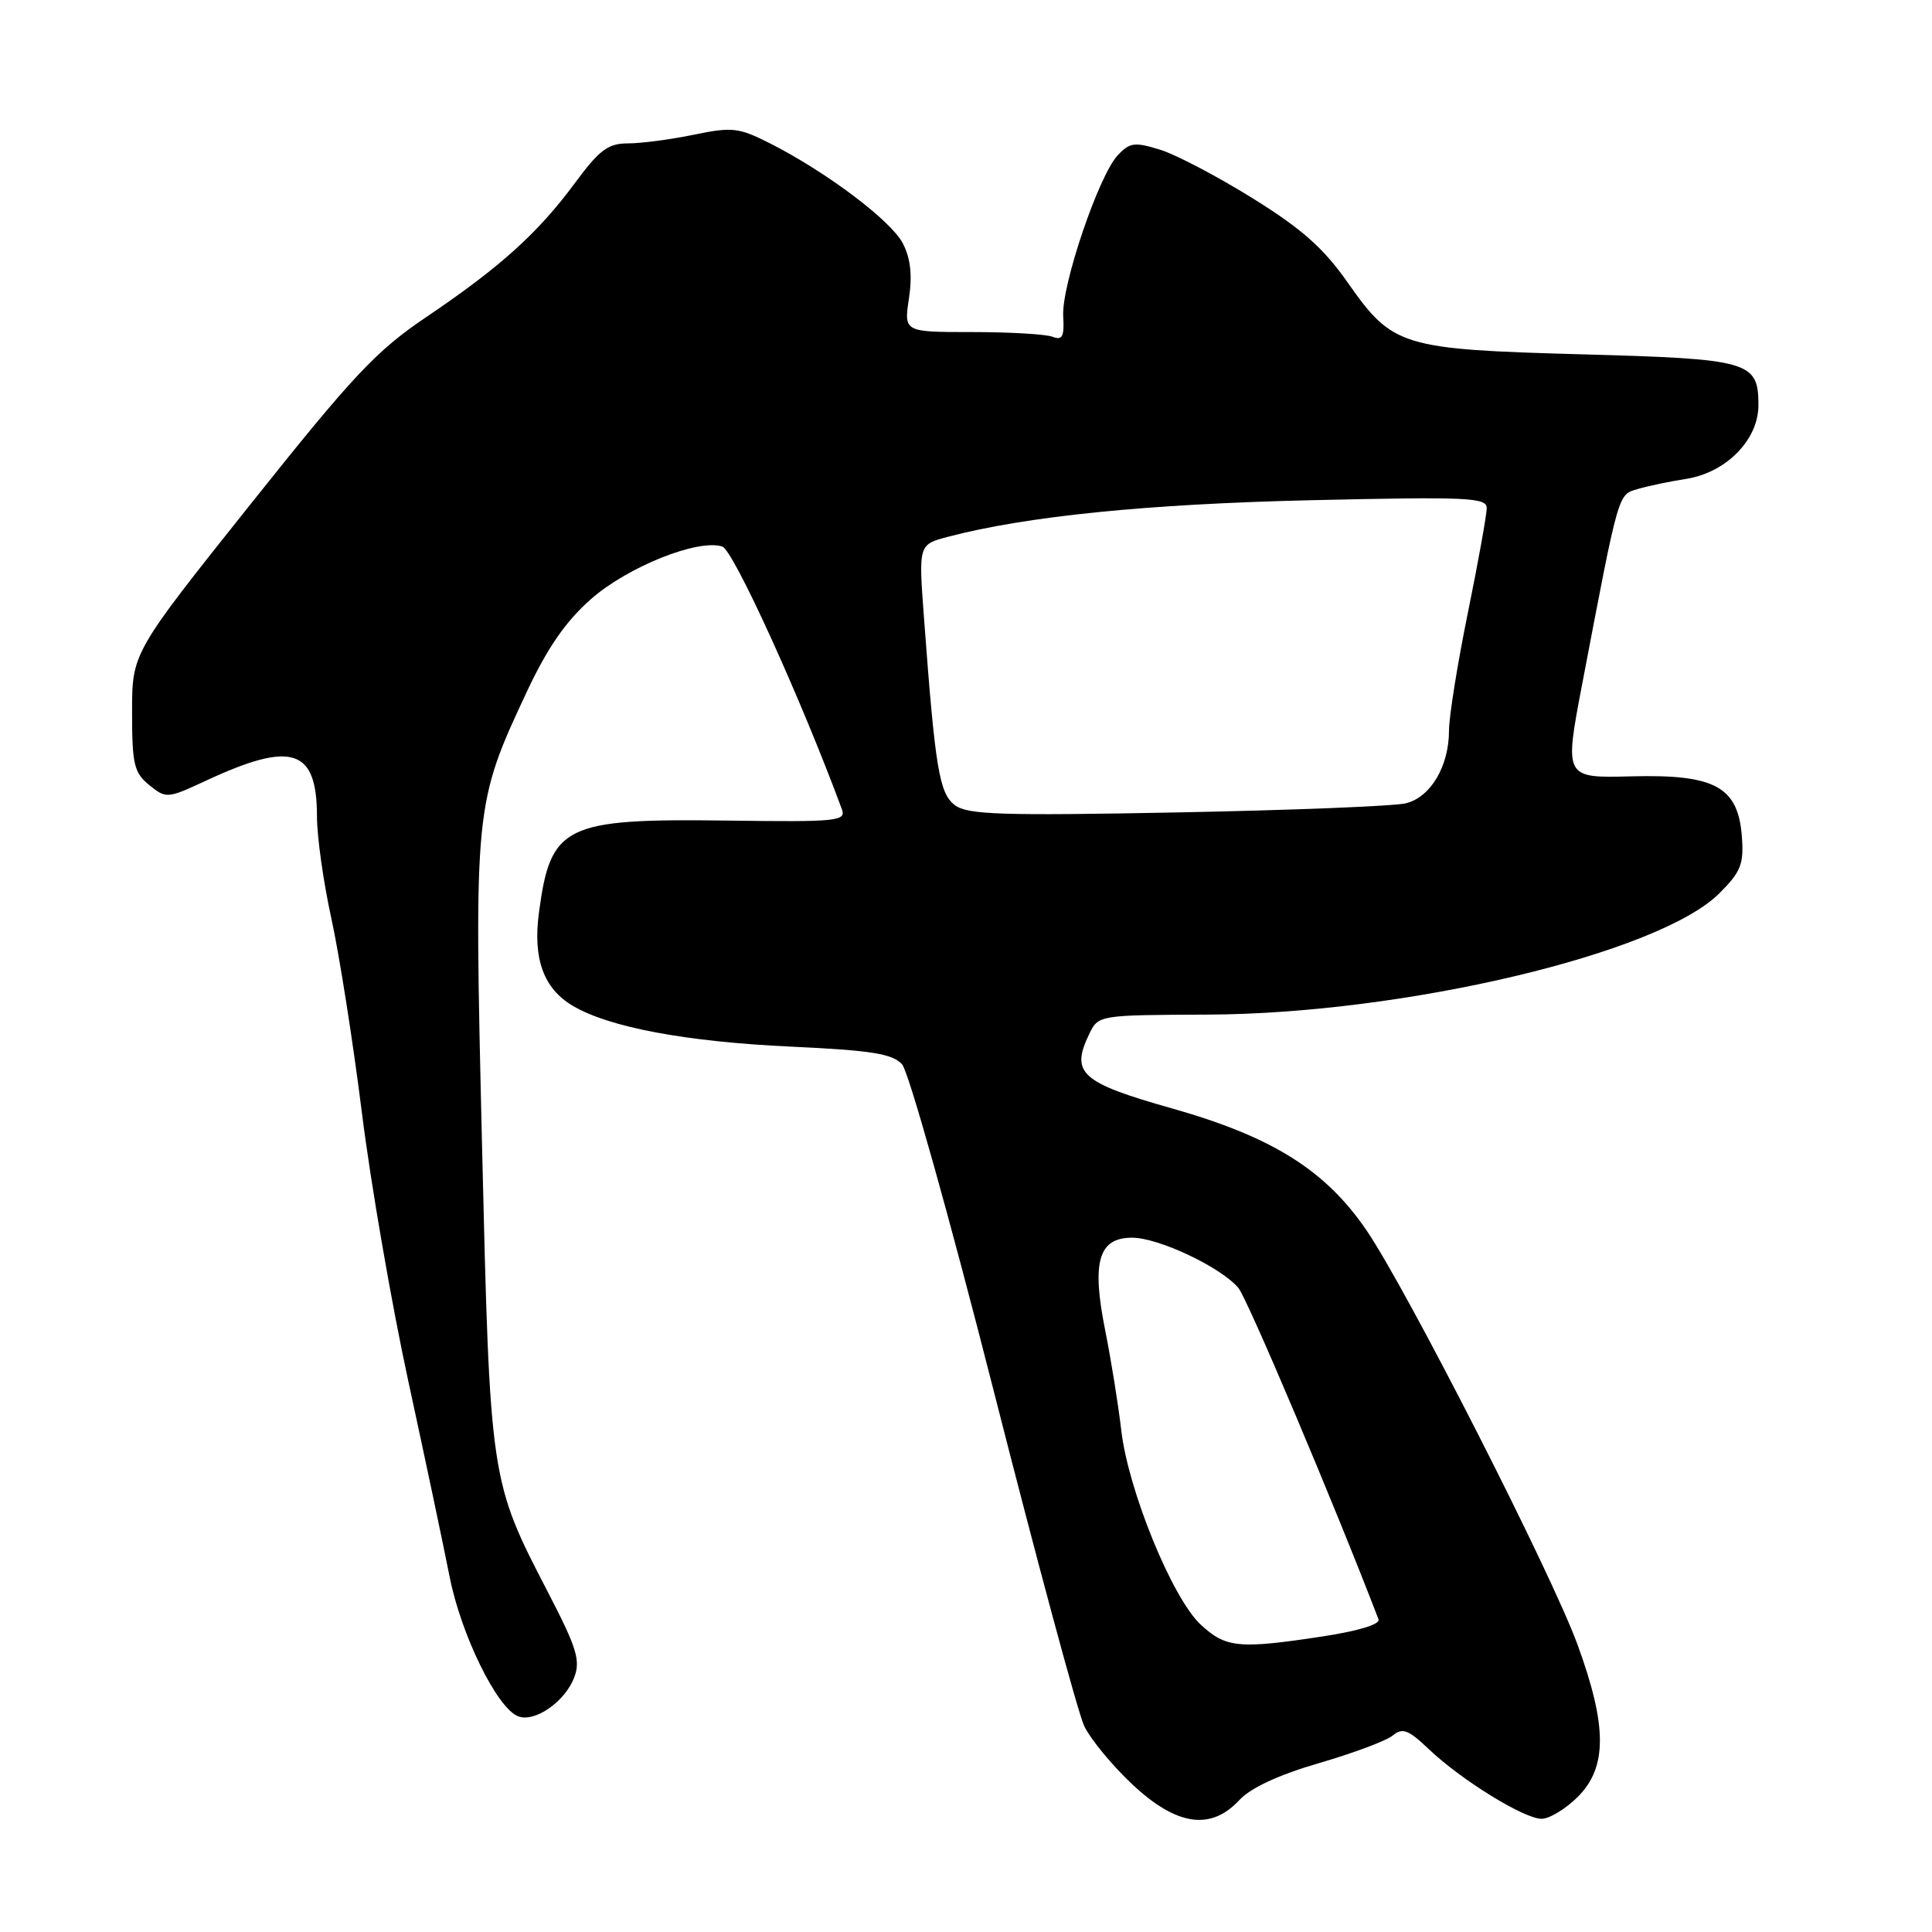 <?xml version="1.0" encoding="UTF-8" standalone="no"?>
<!DOCTYPE svg PUBLIC "-//W3C//DTD SVG 1.1//EN" "http://www.w3.org/Graphics/SVG/1.1/DTD/svg11.dtd" >
<svg xmlns="http://www.w3.org/2000/svg" xmlns:xlink="http://www.w3.org/1999/xlink" version="1.1" viewBox="0 0 256 256">
 <g >
 <path fill="currentColor"
d=" M 164.23 238.51 C 165.72 236.90 169.45 235.17 174.78 233.62 C 179.31 232.30 183.71 230.66 184.55 229.96 C 185.83 228.90 186.61 229.19 189.29 231.74 C 193.59 235.84 201.94 241.00 204.27 241.00 C 205.31 241.00 207.47 239.68 209.08 238.08 C 212.98 234.17 212.97 228.71 209.03 217.92 C 205.61 208.54 186.54 171.10 181.12 163.10 C 175.68 155.08 168.63 150.65 155.33 146.88 C 143.23 143.46 141.83 142.21 144.31 137.05 C 145.53 134.50 145.53 134.50 160.02 134.44 C 186.06 134.34 219.83 126.34 227.81 118.38 C 230.67 115.53 231.08 114.51 230.81 110.89 C 230.32 104.25 227.27 102.58 216.15 102.87 C 207.27 103.10 207.27 103.10 209.66 90.58 C 214.57 64.86 214.36 65.58 217.04 64.79 C 218.39 64.39 221.26 63.79 223.40 63.46 C 228.72 62.63 233.00 58.28 233.00 53.70 C 233.00 47.88 231.90 47.56 209.60 46.95 C 185.70 46.29 184.54 45.93 178.62 37.50 C 175.37 32.86 172.53 30.34 165.96 26.26 C 161.31 23.37 155.79 20.47 153.70 19.83 C 150.34 18.79 149.69 18.88 148.10 20.58 C 145.58 23.27 140.65 37.81 140.88 41.87 C 141.04 44.61 140.78 45.13 139.46 44.62 C 138.57 44.28 133.77 44.00 128.80 44.00 C 119.77 44.00 119.77 44.00 120.44 39.55 C 120.90 36.46 120.66 34.24 119.63 32.25 C 118.07 29.23 109.50 22.78 102.00 18.98 C 97.88 16.90 97.03 16.80 91.94 17.85 C 88.88 18.48 84.96 19.00 83.22 19.00 C 80.57 19.00 79.44 19.84 76.18 24.25 C 71.28 30.89 66.26 35.41 56.56 41.96 C 49.84 46.49 46.88 49.64 33.18 66.83 C 17.50 86.50 17.50 86.50 17.50 94.34 C 17.50 101.30 17.76 102.38 19.78 104.03 C 22.02 105.84 22.18 105.82 27.28 103.45 C 38.70 98.13 42.00 99.20 42.00 108.20 C 42.00 110.85 42.86 116.95 43.92 121.76 C 44.97 126.57 46.79 138.15 47.96 147.50 C 49.13 156.85 51.89 172.82 54.10 183.00 C 56.31 193.18 58.77 204.83 59.57 208.90 C 61.09 216.62 65.86 226.35 68.66 227.42 C 70.86 228.27 74.86 225.49 76.09 222.26 C 76.94 220.02 76.43 218.36 72.65 211.06 C 64.92 196.15 64.93 196.25 63.87 151.67 C 62.81 106.86 62.84 106.54 69.83 91.61 C 72.55 85.82 74.98 82.31 78.30 79.39 C 83.16 75.11 92.49 71.37 95.71 72.42 C 97.18 72.90 106.13 92.56 111.55 107.22 C 112.14 108.81 110.96 108.93 96.35 108.73 C 74.75 108.45 72.95 109.33 71.41 120.95 C 70.60 127.07 72.03 131.00 75.92 133.29 C 80.73 136.13 90.92 138.04 104.73 138.68 C 115.50 139.18 118.25 139.62 119.53 141.03 C 120.40 141.99 125.84 161.39 131.63 184.14 C 137.42 206.89 142.83 226.94 143.66 228.70 C 144.50 230.45 147.37 233.94 150.05 236.45 C 155.92 241.94 160.44 242.60 164.23 238.51 Z  M 159.08 215.25 C 155.32 211.75 149.48 197.44 148.57 189.50 C 148.19 186.20 147.24 180.26 146.45 176.31 C 144.62 167.20 145.55 164.00 150.01 164.00 C 153.50 164.00 161.73 167.88 164.08 170.64 C 165.27 172.03 176.84 199.39 182.66 214.57 C 182.92 215.22 180.04 216.10 175.29 216.83 C 164.13 218.53 162.42 218.36 159.08 215.25 Z  M 126.53 106.69 C 124.46 105.13 123.92 101.91 122.43 81.83 C 121.71 72.16 121.71 72.16 125.60 71.13 C 136.04 68.39 152.06 66.78 173.75 66.28 C 194.47 65.81 197.00 65.92 197.00 67.32 C 197.00 68.19 195.88 74.43 194.50 81.20 C 193.12 87.96 192.00 94.98 192.00 96.80 C 192.00 101.52 189.57 105.63 186.29 106.44 C 184.75 106.82 171.12 107.36 156.00 107.65 C 132.66 108.10 128.20 107.95 126.53 106.69 Z "/>
</g>
</svg>
